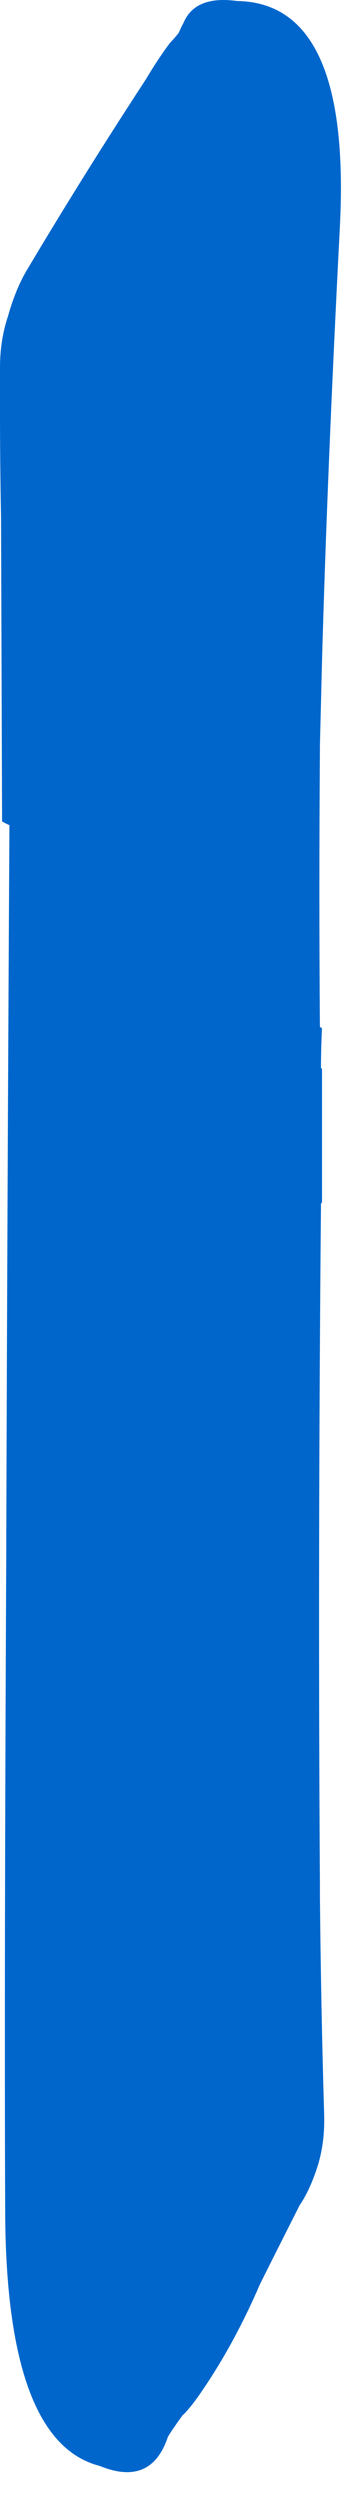 <?xml version="1.0"?>
<!DOCTYPE svg PUBLIC "-//W3C//DTD SVG 1.1//EN" "http://www.w3.org/Graphics/SVG/1.1/DTD/svg11.dtd">
<svg version='1.1' width='10px' height='70px' xmlns='http://www.w3.org/2000/svg' xmlns:xlink='http://www.w3.org/1999/xlink'>
	<g transform="translate(-81.427,-110.81)">
		<path d="M 81.427 121.103 Q 81.427 120.332 81.653 119.656 Q 81.879 118.85 82.229 118.291 Q 83.75 115.732 85.497 113.056 Q 85.885 112.409 86.191 112.009 Q 86.344 111.847 86.435 111.726 Q 86.506 111.556 86.565 111.456 Q 86.888 110.676 88.065 110.838 Q 91.271 110.885 90.947 117.168 Q 90.594 124.026 90.447 129.326 Q 90.418 130.524 90.388 131.691 Q 90.388 131.791 90.388 131.862 Q 90.359 135.829 90.388 139.562 L 90.447 139.603 Q 90.418 140.162 90.418 140.721 L 90.447 140.732 Q 90.447 142.618 90.447 144.474 L 90.418 144.515 Q 90.329 154.424 90.388 163.509 Q 90.388 163.688 90.388 163.868 Q 90.418 167.026 90.506 169.979 Q 90.535 170.75 90.338 171.418 Q 90.121 172.115 89.821 172.556 Q 89.241 173.703 88.712 174.762 Q 88.015 176.379 87.141 177.674 Q 86.791 178.203 86.535 178.447 Q 86.25 178.838 86.132 179.038 Q 85.662 180.447 84.221 179.856 Q 81.632 179.194 81.573 172.915 Q 81.544 166.297 81.603 154.15 Q 81.603 153.971 81.603 153.791 Q 81.632 144.485 81.691 133.915 Q 81.573 133.862 81.485 133.809 L 81.456 125.25 Q 81.427 123.774 81.427 122.268 Q 81.427 121.7 81.427 121.162 L 81.427 121.103" fill="#0066CC"/>
	</g>
</svg>
